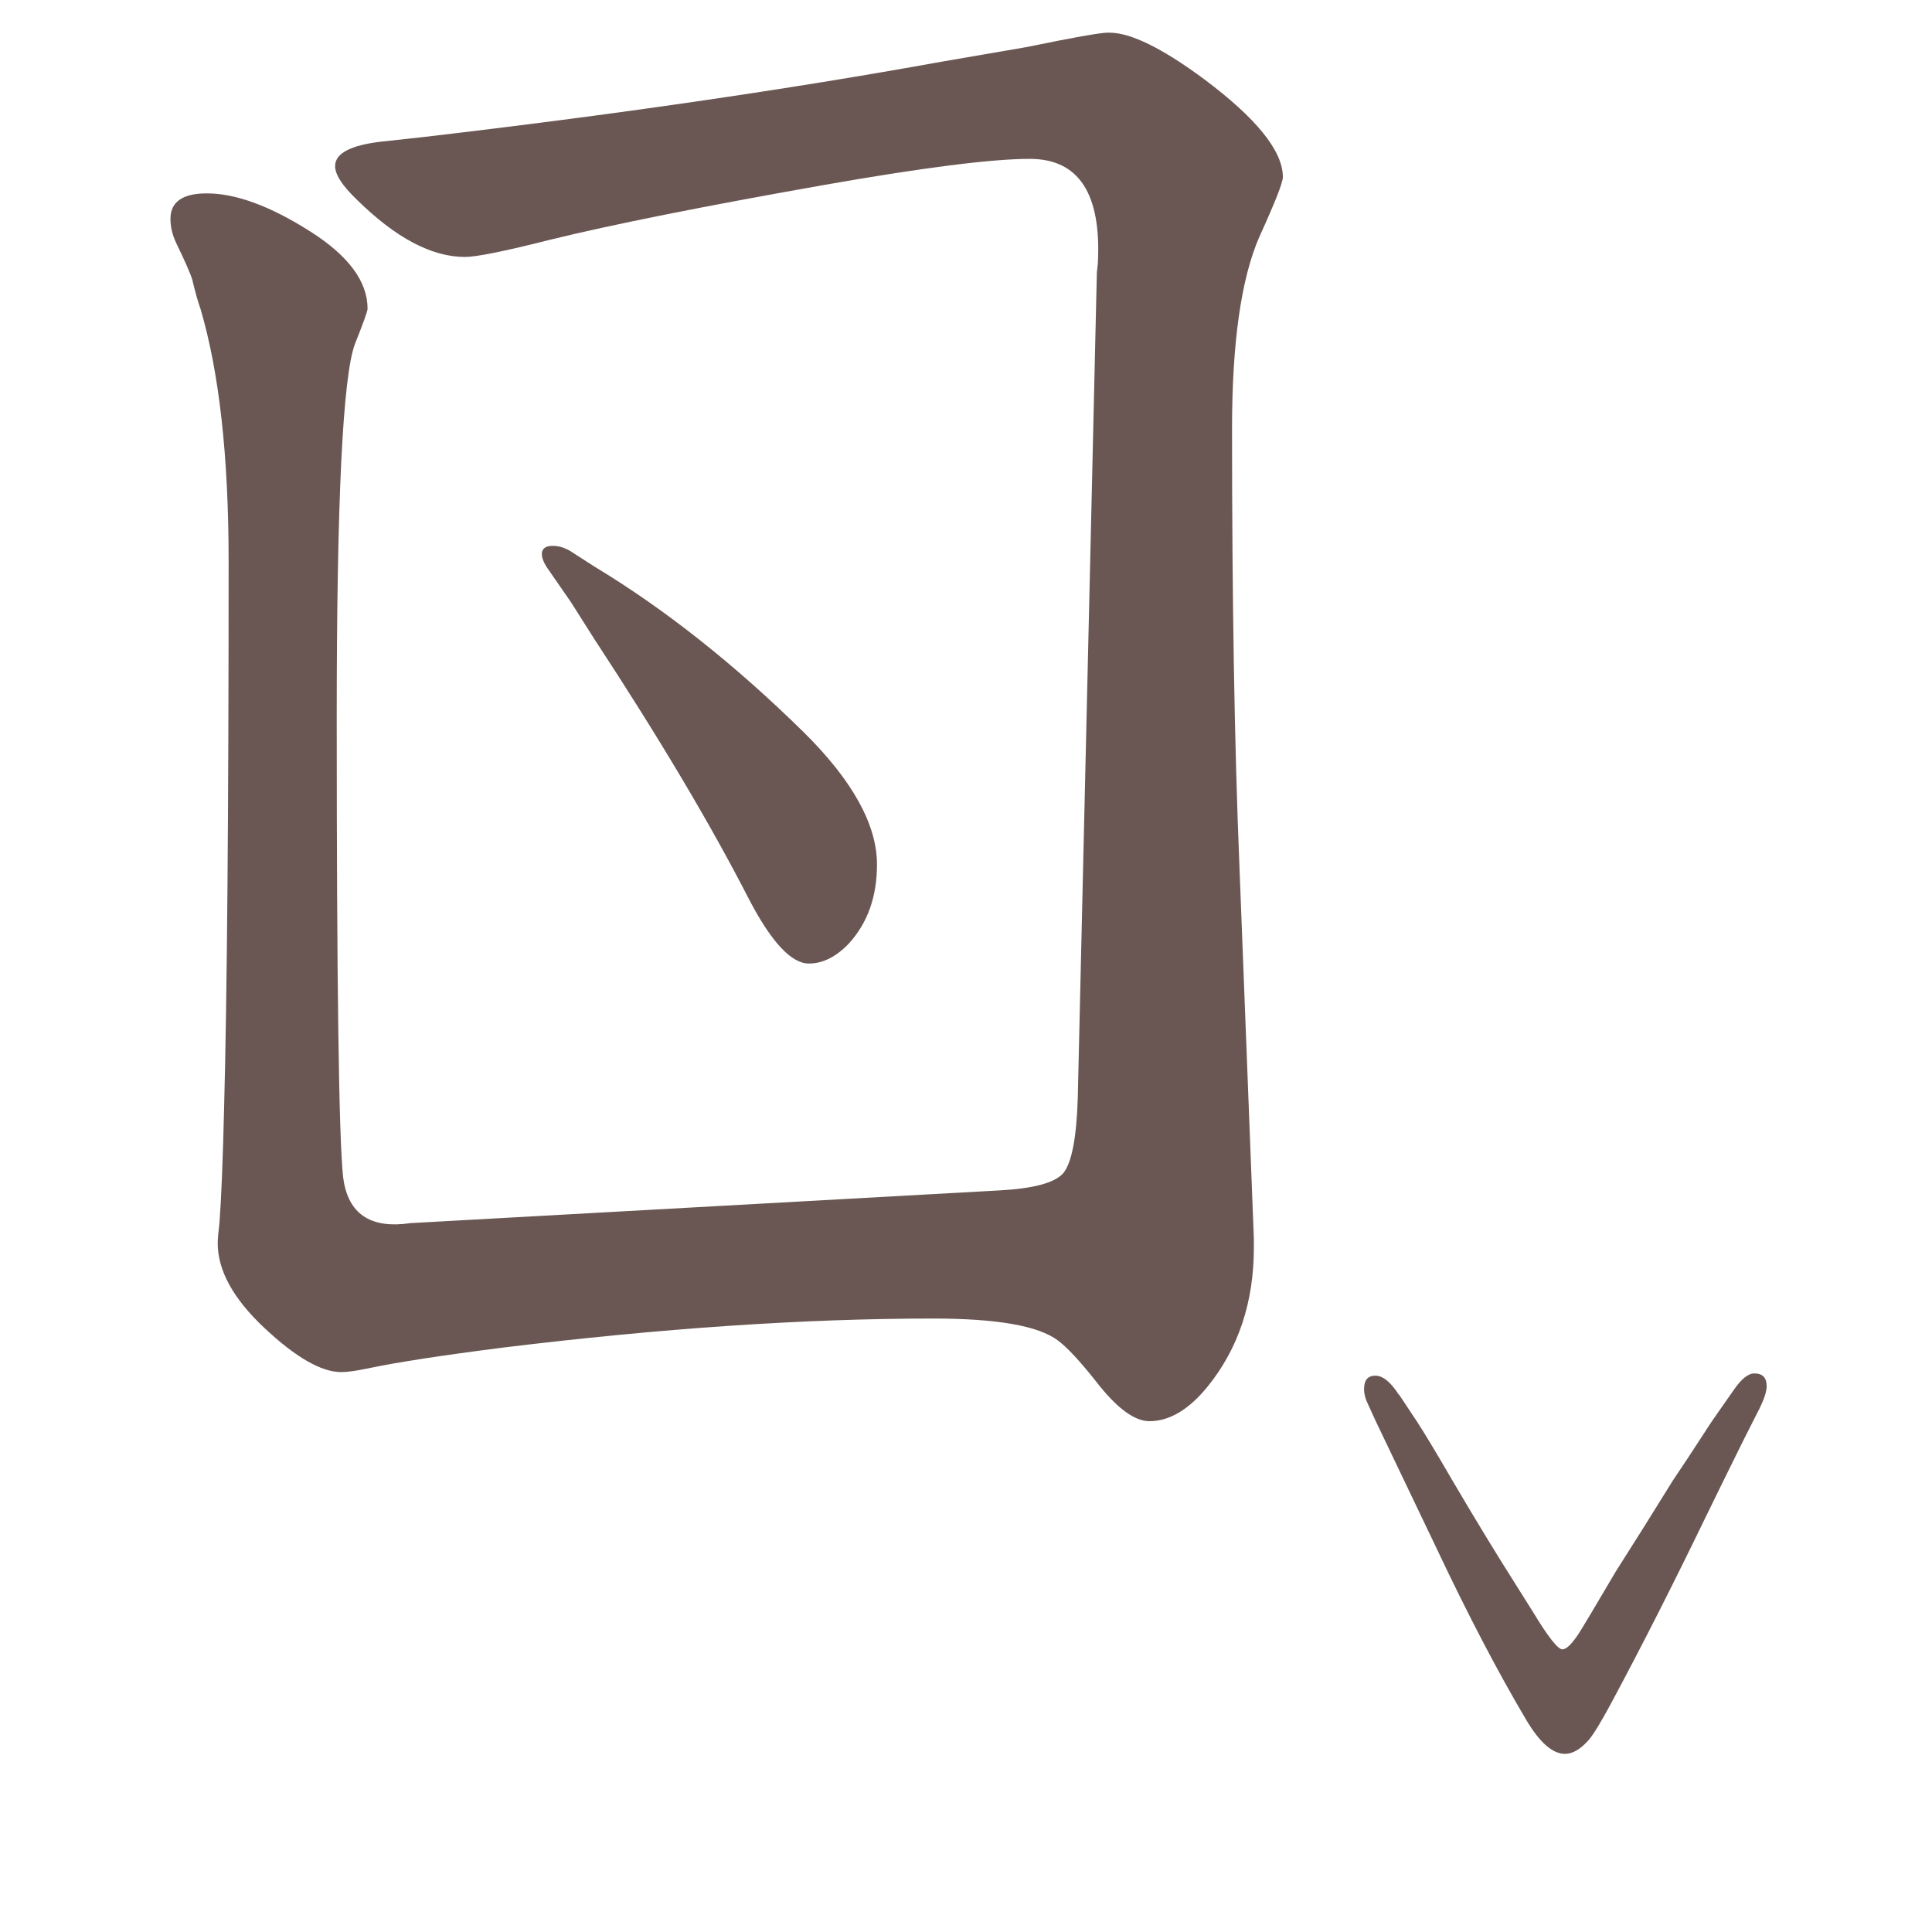<?xml version="1.0" encoding="UTF-8" standalone="no"?>
<svg
   xmlns:dc="http://purl.org/dc/elements/1.1/"
   xmlns:cc="http://creativecommons.org/ns#"
   xmlns:rdf="http://www.w3.org/1999/02/22-rdf-syntax-ns#"
   xmlns:svg="http://www.w3.org/2000/svg"
   xmlns="http://www.w3.org/2000/svg"
   xmlns:sodipodi="http://sodipodi.sourceforge.net/DTD/sodipodi-0.dtd"
   xmlns:inkscape="http://www.inkscape.org/namespaces/inkscape"
   width="24mm"
   height="24mm"
   viewBox="0 0 24 24"
   version="1.1"
   id="svg1875"
   inkscape:version="1.0.1 (3bc2e813f5, 2020-09-07)"
   sodipodi:docname="guileless_bopomofo_keyboard-et26-ri.svg">
  <defs
     id="defs1869" />
  <sodipodi:namedview
     id="base"
     pagecolor="#ffffff"
     bordercolor="#666666"
     borderopacity="1.0"
     inkscape:pageopacity="0.0"
     inkscape:pageshadow="2"
     inkscape:zoom="0.35"
     inkscape:cx="-514.64567"
     inkscape:cy="419.64005"
     inkscape:document-units="mm"
     inkscape:current-layer="layer1"
     inkscape:document-rotation="0"
     showgrid="false"
     inkscape:window-width="1920"
     inkscape:window-height="1049"
     inkscape:window-x="1"
     inkscape:window-y="0"
     inkscape:window-maximized="1" />
  <g
     inkscape:label="Layer 1"
     inkscape:groupmode="layer"
     id="layer1"
     transform="translate(-242,-37.137)">
    <g
       id="g1851"
       transform="translate(-13.262,-276.344)">
      <rect
         style="fill:none;fill-opacity:0.6;stroke-width:0.068"
         id="rect233-5-7-5-3-8"
         width="24"
         height="24"
         x="255.262"
         y="313.481" />
      <g
         id="g4036-9"
         transform="matrix(0.616,0,0,0.616,174.485,219.685)">
        <rect
           style="fill:none;fill-opacity:0.6;stroke-width:0.083"
           id="rect233-7-5-1"
           width="29.229"
           height="29.229"
           x="131.171"
           y="152.311" />
        <path
           d="m 138.818,155.123 0.842,-0.092 q 5.805,-0.678 10.457,-1.52 l 1.703,-0.293 q 1.428,-0.293 1.648,-0.293 h 0.036 q 0.641,0 1.905,0.934 1.593,1.19 1.593,1.978 0,0.165 -0.476,1.209 -0.549,1.264 -0.549,3.864 0,5.182 0.147,8.772 l 0.293,7.563 q 0,0.128 0,0.183 0,1.648 -0.934,2.802 -0.568,0.696 -1.172,0.696 -0.458,0 -1.08,-0.806 -0.494,-0.623 -0.769,-0.824 -0.586,-0.44 -2.509,-0.44 -3.882,0 -8.68,0.586 -1.868,0.238 -2.729,0.421 -0.348,0.073 -0.531,0.073 -0.604,0 -1.557,-0.897 -0.934,-0.879 -0.934,-1.703 0,-0.11 0.036,-0.421 0.055,-0.733 0.092,-2.271 0.092,-3.479 0.092,-11.061 0,-3.168 -0.568,-5.091 -0.073,-0.201 -0.165,-0.586 -0.055,-0.183 -0.33,-0.751 -0.11,-0.238 -0.11,-0.476 0,-0.513 0.733,-0.513 0.879,0 2.088,0.769 1.154,0.733 1.154,1.557 0,0.073 -0.256,0.714 -0.366,0.989 -0.366,7.508 0,8.076 0.128,9.284 0.128,1.044 1.209,0.952 l 0.147,-0.018 11.867,-0.659 q 1.044,-0.055 1.3,-0.348 0.256,-0.311 0.293,-1.52 l 0.385,-16.646 0.02,-0.183 q 0.11,-2.106 -1.373,-2.106 -1.154,0 -4.175,0.531 -3.626,0.641 -5.494,1.099 -1.373,0.348 -1.721,0.348 -1.007,0 -2.179,-1.154 -0.44,-0.421 -0.44,-0.678 0,-0.385 0.934,-0.494 z m 3.791,8.241 0.513,0.33 q 2.124,1.282 4.212,3.333 1.483,1.465 1.483,2.674 0,0.971 -0.568,1.593 -0.385,0.403 -0.806,0.403 -0.531,0 -1.209,-1.3 -1.154,-2.252 -3.113,-5.237 l -0.476,-0.751 -0.494,-0.714 q -0.092,-0.147 -0.092,-0.256 0,-0.165 0.22,-0.165 0.165,0 0.33,0.092 z"
           style="font-weight:bold;font-size:11.289px;line-height:1.25;font-family:MOESongUN;-inkscape-font-specification:'MOESongUN Bold';letter-spacing:0px;word-spacing:0px;fill:#6a5753;fill-opacity:1;stroke-width:0.879"
           id="path588-1-7" />
      </g>
      <g
         id="g1301-7"
         transform="translate(-2.142,269.456)">
        <rect
           style="fill:none;fill-opacity:0.6;stroke-width:0.029"
           id="rect233-5-0-8-1"
           width="10"
           height="10"
           x="271.404"
           y="58.025" />
        <path
           d="m 274.783,61.348 0.225,0.339 q 0.136,0.208 0.453,0.754 0.424,0.72 0.78,1.28 0.161,0.258 0.208,0.331 0.28,0.462 0.364,0.462 0.072,0 0.199,-0.191 0.064,-0.097 0.466,-0.78 l 0.343,-0.542 0.364,-0.585 0.195,-0.292 q 0.114,-0.174 0.199,-0.305 0.093,-0.144 0.106,-0.161 l 0.258,-0.369 q 0.14,-0.203 0.254,-0.203 0.153,0 0.153,0.157 0,0.097 -0.085,0.271 l -0.208,0.411 q -0.229,0.462 -0.479,0.975 -0.593,1.225 -1.14,2.246 -0.203,0.381 -0.297,0.492 -0.153,0.174 -0.297,0.174 -0.229,0 -0.479,-0.419 -0.53,-0.894 -1.114,-2.131 l -0.758,-1.585 -0.093,-0.203 q -0.051,-0.102 -0.051,-0.195 0,-0.165 0.14,-0.165 0.14,0 0.292,0.237 z"
           style="font-weight:bold;font-size:11.289px;line-height:1.25;font-family:MOESongUN;-inkscape-font-specification:'MOESongUN Bold';letter-spacing:0px;word-spacing:0px;fill:#6a5753;fill-opacity:1;stroke-width:0.203"
           id="path632-0-6-1" />
      </g>
    </g>
  </g>
</svg>
